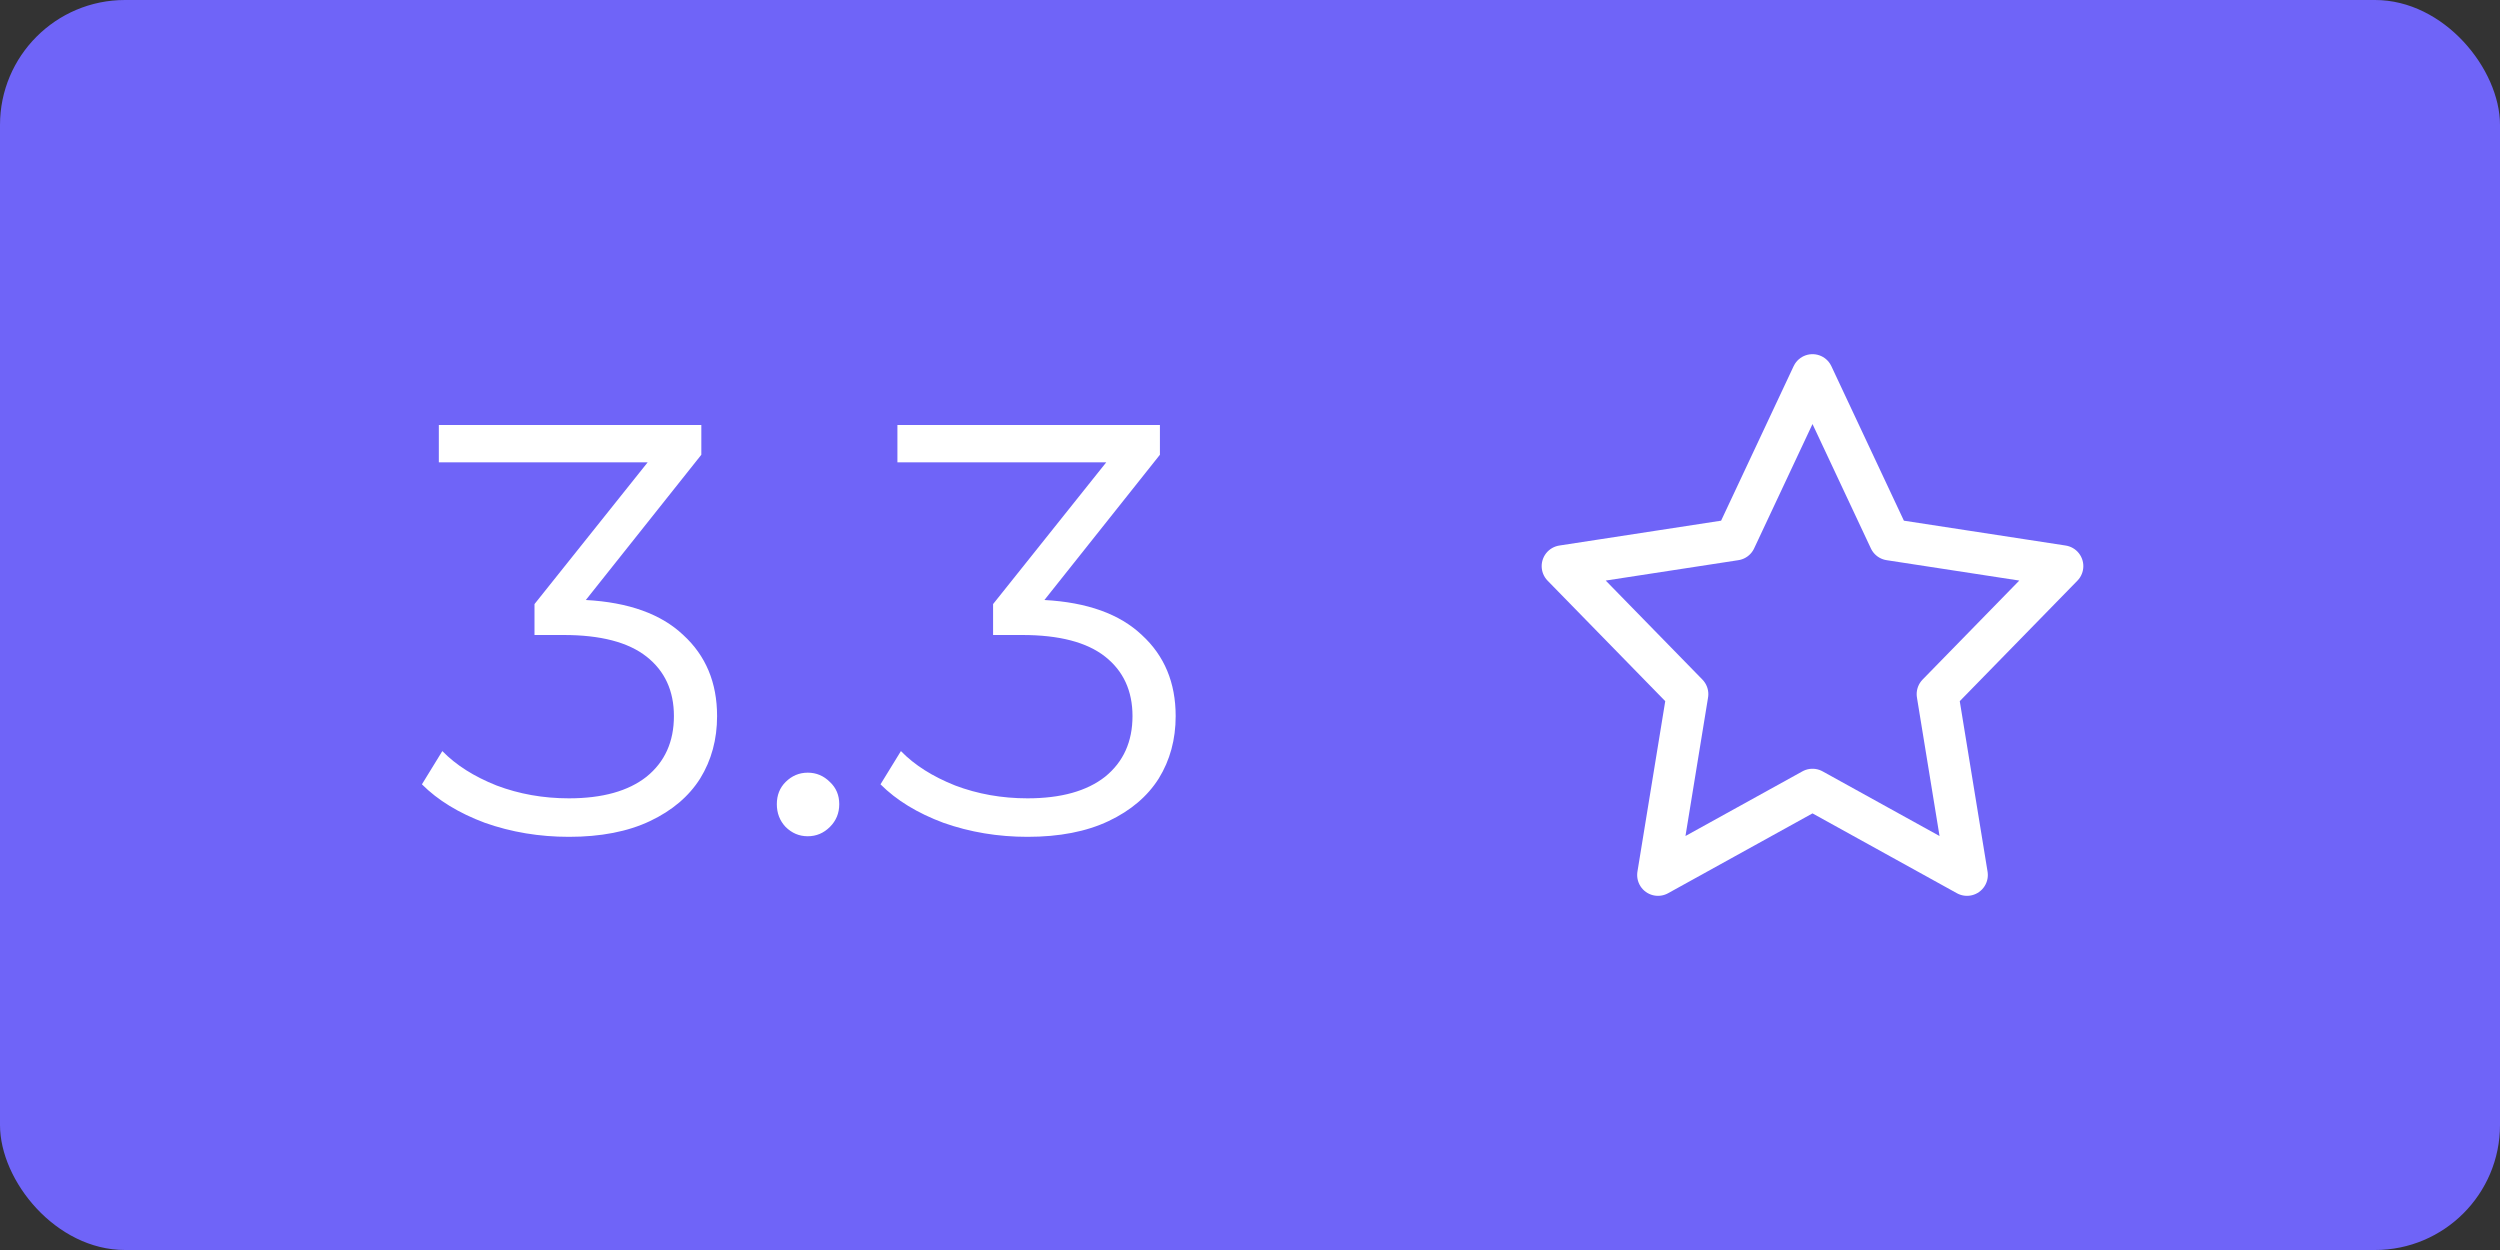 <svg width="60" height="30" viewBox="0 0 60 30" fill="none" xmlns="http://www.w3.org/2000/svg">
<rect x="0" y="0" width="60" height="30" fill="#333333" stroke="none"/>
<rect width="60" height="30" rx="3" fill="#6F64F8"/>
<path d="M14.06 14.4C15.087 14.456 15.866 14.736 16.398 15.24C16.939 15.735 17.21 16.383 17.21 17.186C17.21 17.746 17.075 18.245 16.804 18.684C16.533 19.113 16.132 19.454 15.6 19.706C15.068 19.958 14.419 20.084 13.654 20.084C12.945 20.084 12.273 19.972 11.638 19.748C11.013 19.515 10.509 19.207 10.126 18.824L10.616 18.026C10.943 18.362 11.377 18.637 11.918 18.852C12.459 19.057 13.038 19.16 13.654 19.16C14.457 19.16 15.077 18.987 15.516 18.642C15.955 18.287 16.174 17.802 16.174 17.186C16.174 16.579 15.955 16.103 15.516 15.758C15.077 15.413 14.415 15.24 13.528 15.24H12.828V14.498L15.544 11.096H10.532V10.2H16.832V10.914L14.06 14.4ZM19.386 20.07C19.181 20.07 19.004 19.995 18.854 19.846C18.714 19.697 18.644 19.515 18.644 19.3C18.644 19.085 18.714 18.908 18.854 18.768C19.004 18.619 19.181 18.544 19.386 18.544C19.592 18.544 19.769 18.619 19.918 18.768C20.068 18.908 20.142 19.085 20.142 19.3C20.142 19.515 20.068 19.697 19.918 19.846C19.769 19.995 19.592 20.07 19.386 20.07ZM25.066 14.4C26.093 14.456 26.872 14.736 27.404 15.24C27.945 15.735 28.216 16.383 28.216 17.186C28.216 17.746 28.081 18.245 27.81 18.684C27.539 19.113 27.138 19.454 26.606 19.706C26.074 19.958 25.425 20.084 24.66 20.084C23.951 20.084 23.279 19.972 22.644 19.748C22.018 19.515 21.515 19.207 21.132 18.824L21.622 18.026C21.948 18.362 22.383 18.637 22.924 18.852C23.465 19.057 24.044 19.16 24.66 19.16C25.462 19.16 26.083 18.987 26.522 18.642C26.96 18.287 27.18 17.802 27.18 17.186C27.18 16.579 26.96 16.103 26.522 15.758C26.083 15.413 25.421 15.24 24.534 15.24H23.834V14.498L26.55 11.096H21.538V10.2H27.838V10.914L25.066 14.4Z" fill="white"/>
<path fill-rule="evenodd" clip-rule="evenodd" d="M43.5 9L45.354 12.95L49.5 13.587L46.5 16.659L47.208 21L43.5 18.95L39.792 21L40.5 16.659L37.5 13.587L41.646 12.95L43.5 9V9Z" stroke="white" stroke-linecap="round" stroke-linejoin="round"/>
</svg>

